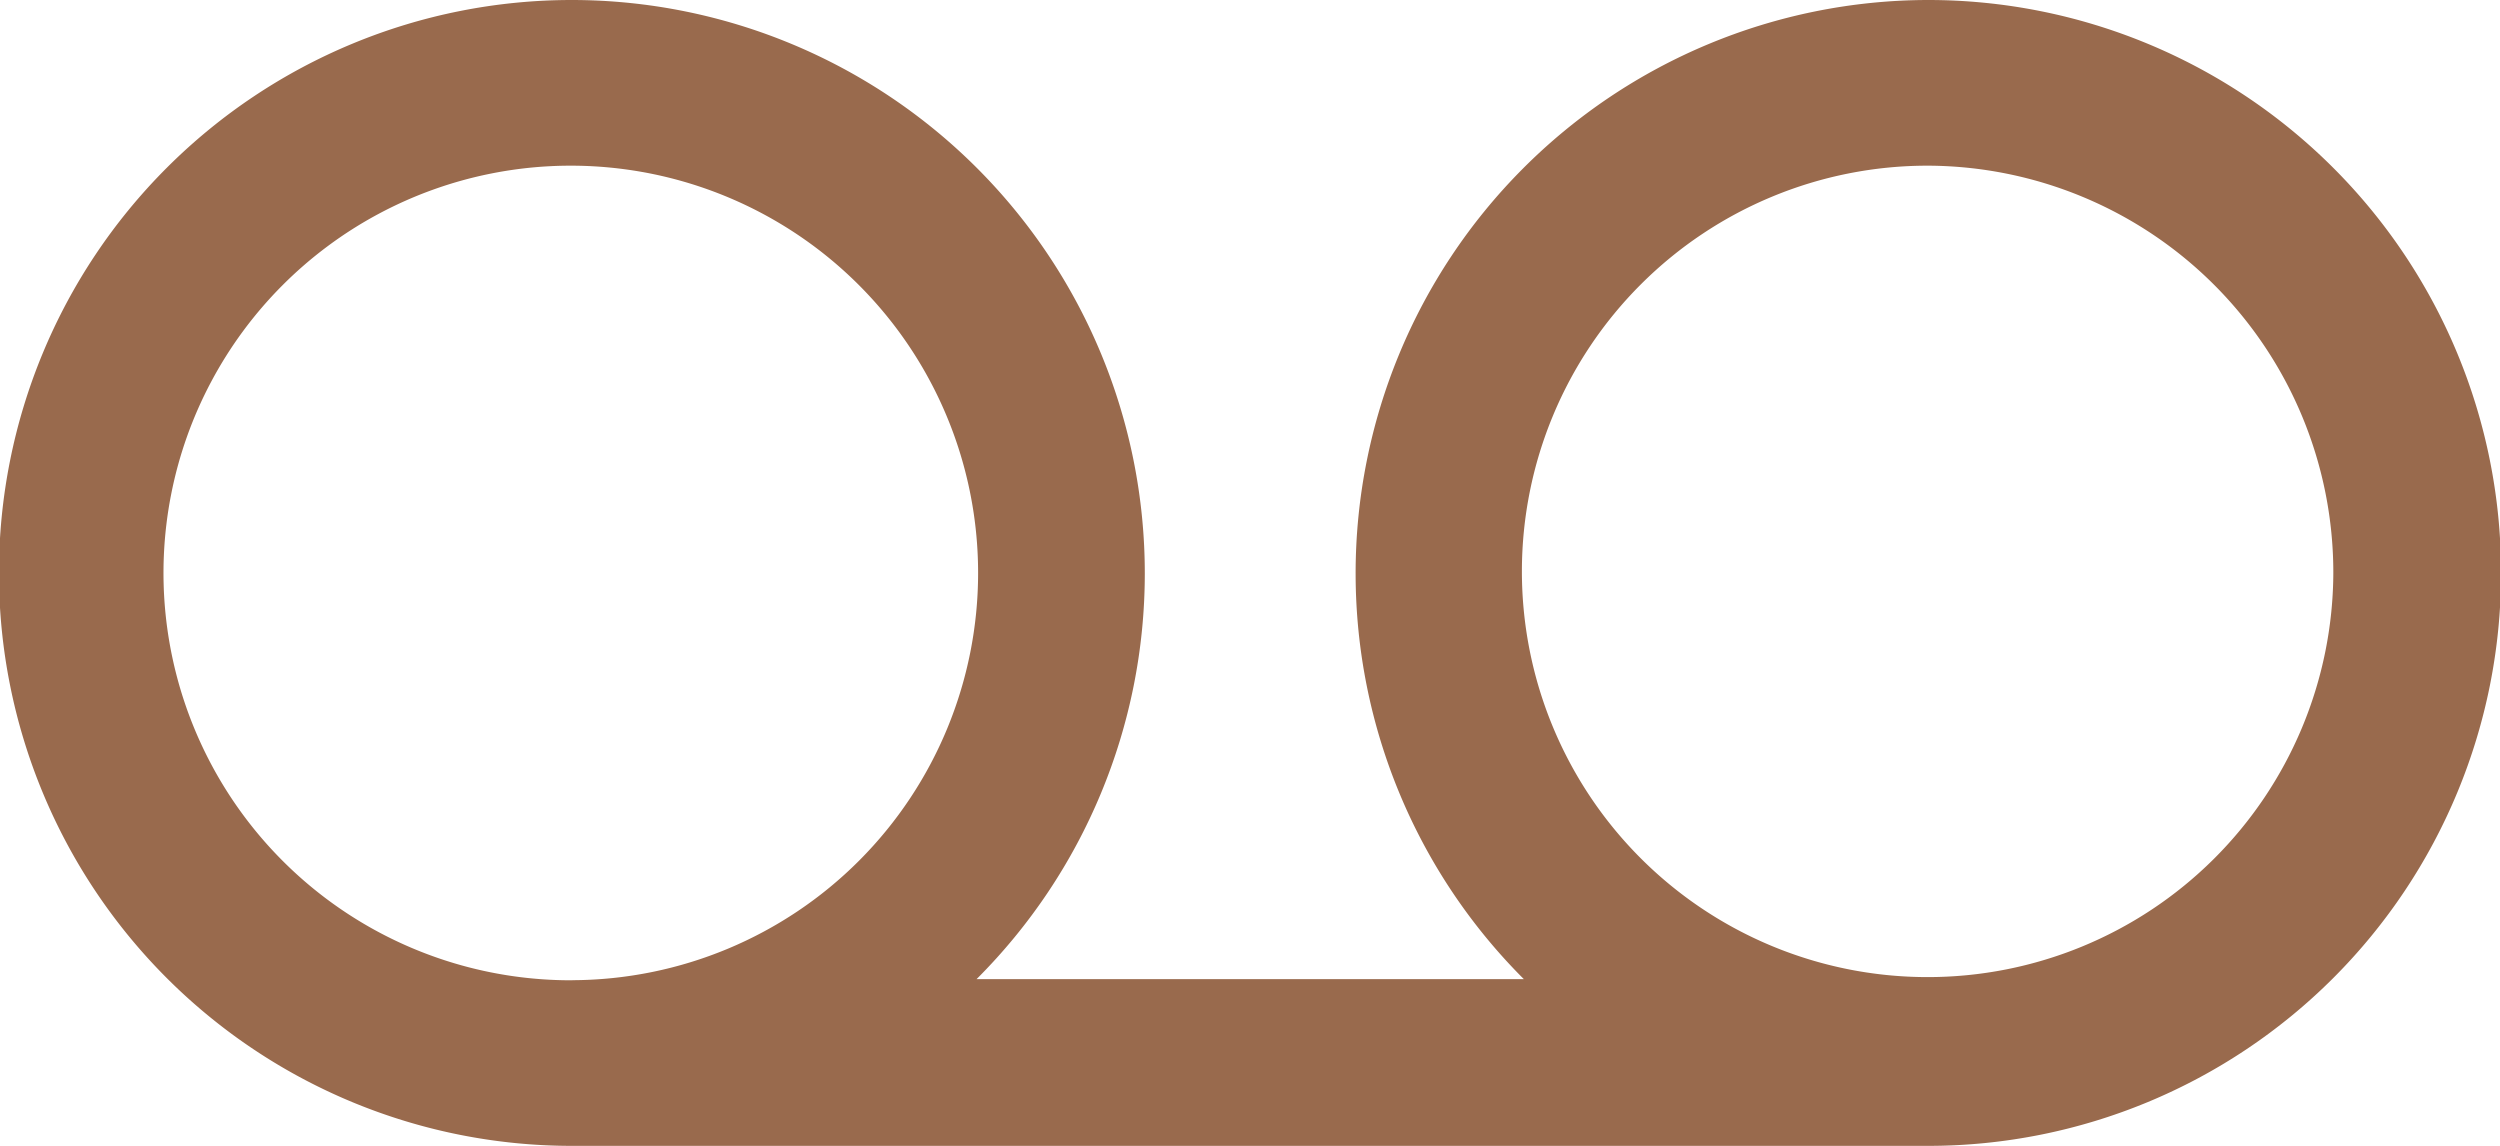 <svg xmlns="http://www.w3.org/2000/svg" width="29.818" height="13.667" viewBox="0 0 29.818 13.667">
  <path id="Icon_ionic-ios-recording" data-name="Icon ionic-ios-recording" d="M24.122,10.266h-.006A6.839,6.839,0,0,0,19.3,21.944H12.773A6.839,6.839,0,0,0,7.958,10.266H7.946a6.833,6.833,0,0,0,0,13.667H24.122a6.833,6.833,0,0,0,0-13.667ZM28.955,17.1a4.839,4.839,0,1,1-4.839-4.858A4.853,4.853,0,0,1,28.955,17.1Zm-21,4.858A4.858,4.858,0,1,1,12.791,17.1,4.857,4.857,0,0,1,7.952,21.957Z" transform="translate(-1.125 -10.266)" fill="#996a4d"/>
</svg>
